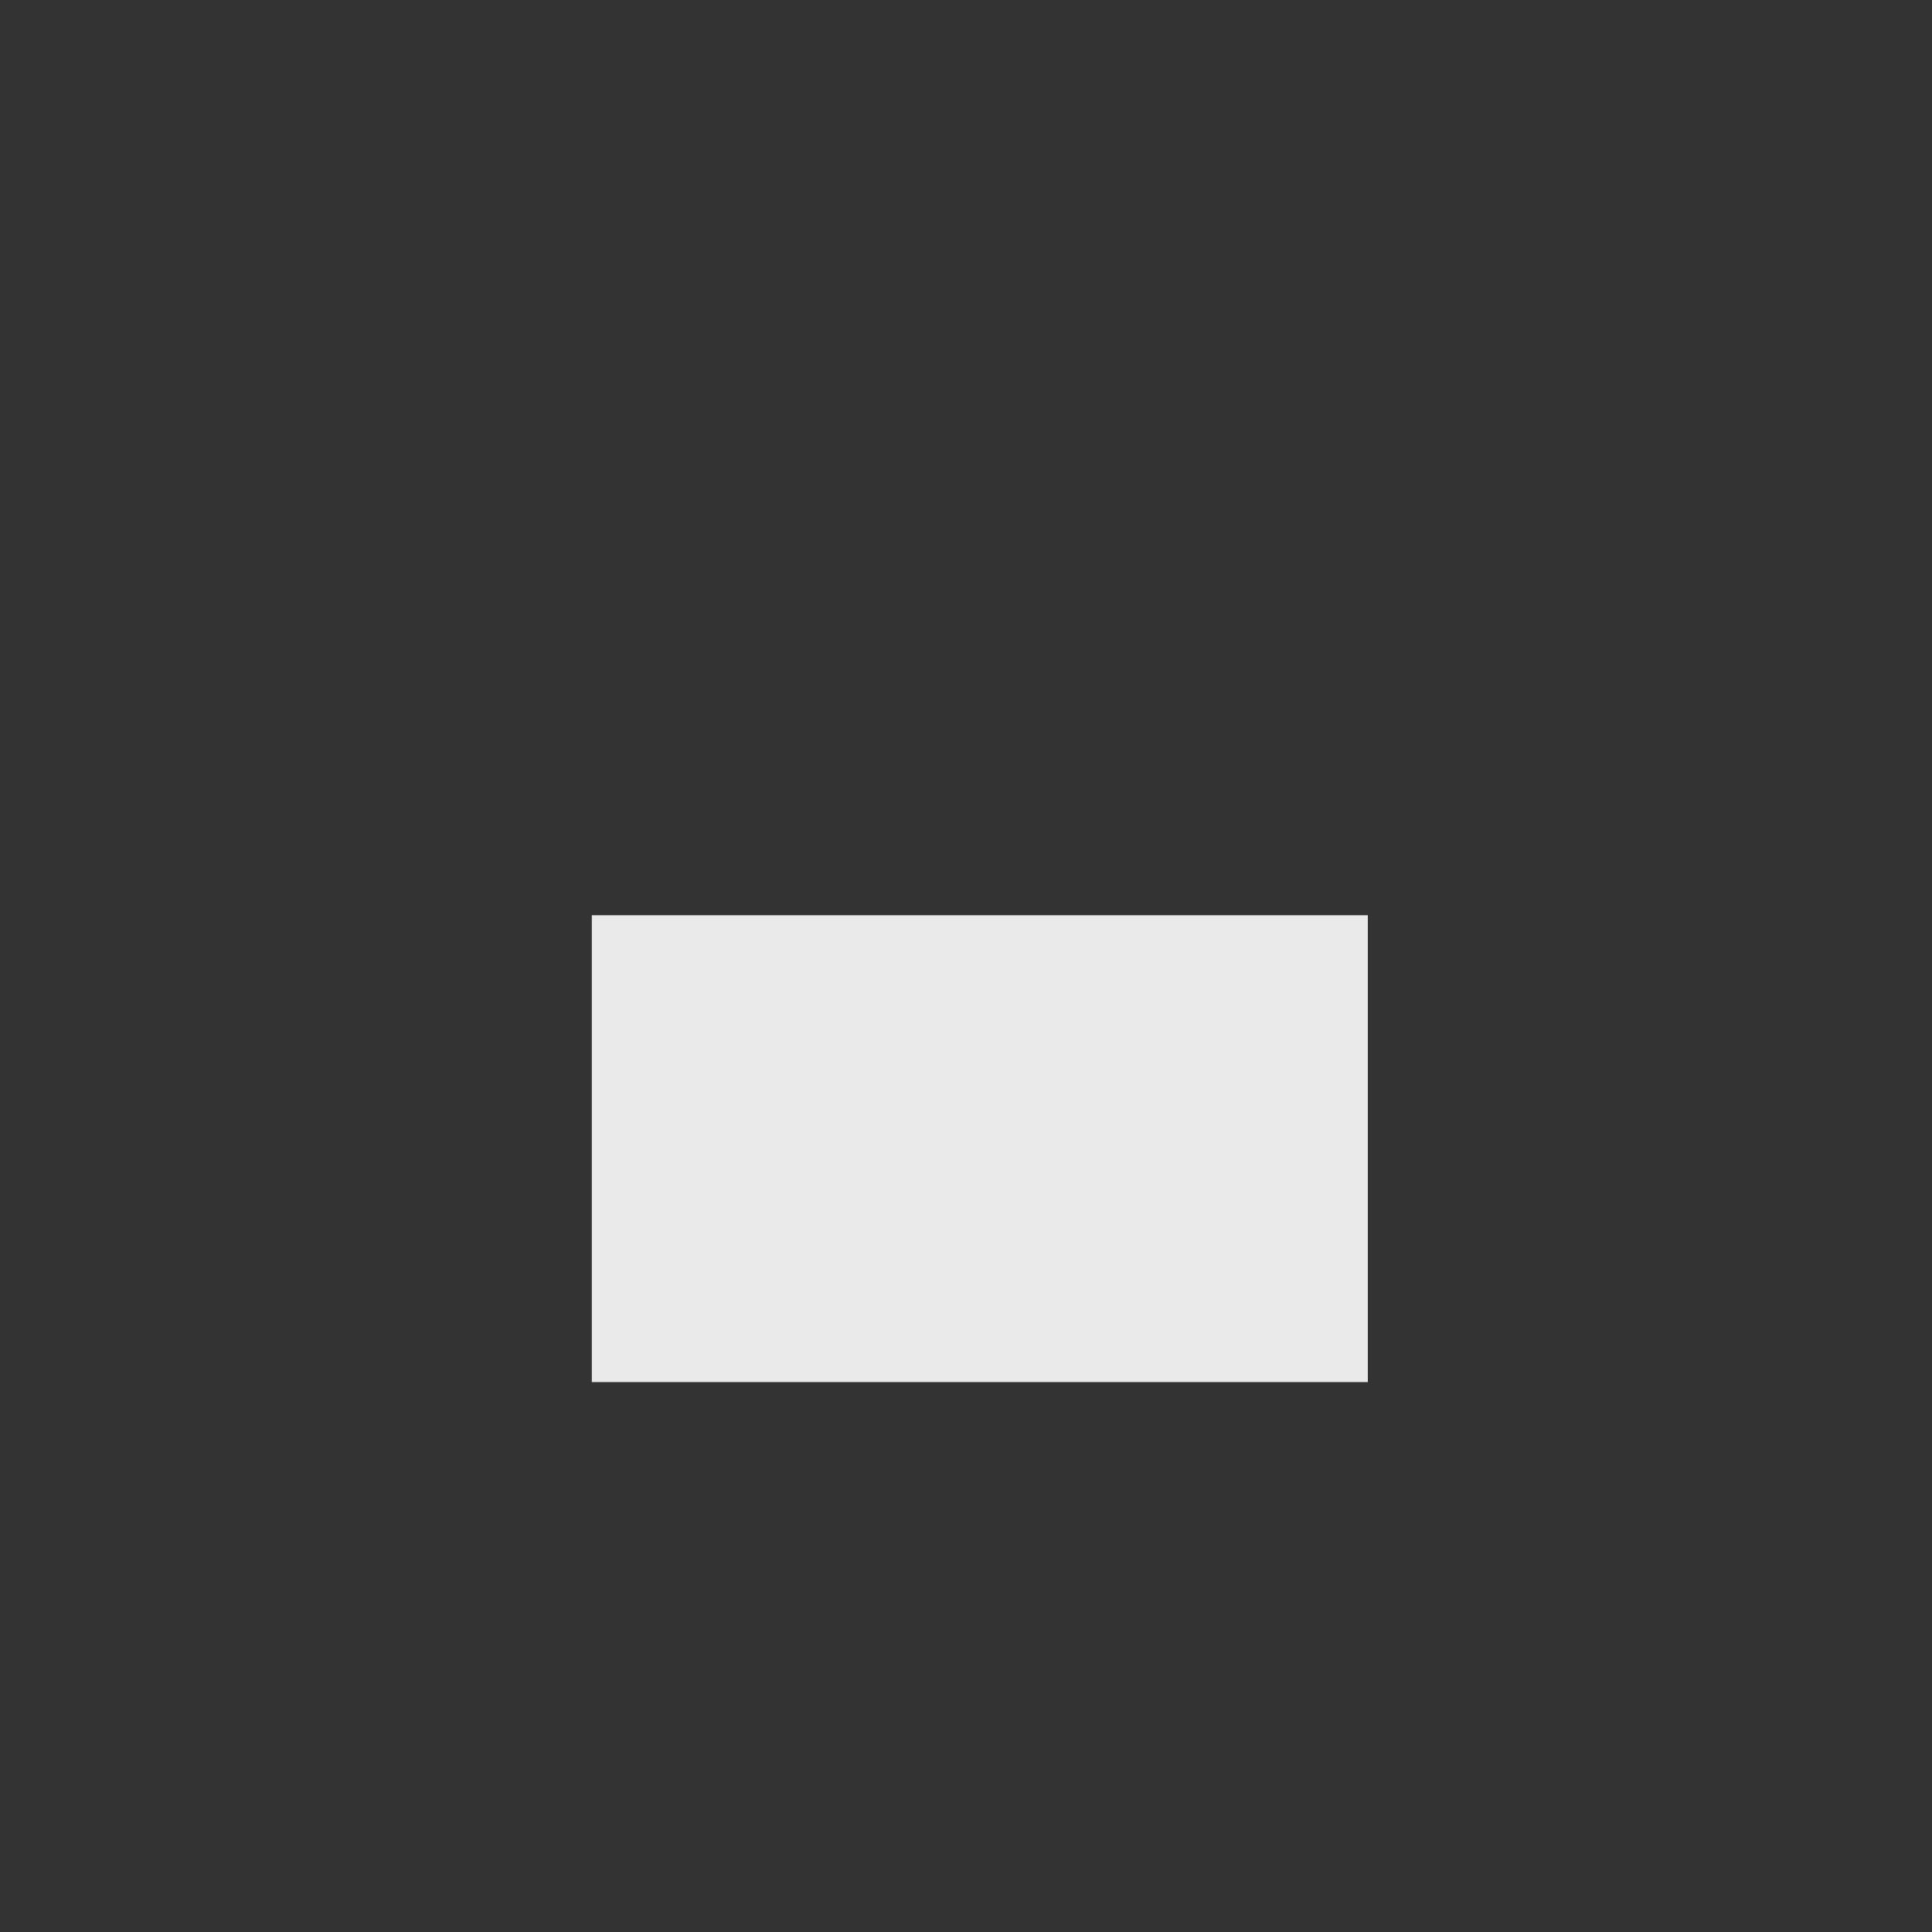 <?xml version="1.0" encoding="UTF-8" standalone="no"?>
<!-- Created with Inkscape (http://www.inkscape.org/) -->

<svg
   xmlns:dc="http://purl.org/dc/elements/1.1/"
   xmlns:cc="http://creativecommons.org/ns#"
   xmlns:rdf="http://www.w3.org/1999/02/22-rdf-syntax-ns#"
   xmlns:svg="http://www.w3.org/2000/svg"
   xmlns="http://www.w3.org/2000/svg"
   xmlns:sodipodi="http://sodipodi.sourceforge.net/DTD/sodipodi-0.dtd"
   xmlns:inkscape="http://www.inkscape.org/namespaces/inkscape"
   width="500mm"
   height="500mm"
   viewBox="0 0 500 500"
   version="1.1"
   id="svg1137"
   inkscape:version="0.92.3 (2405546, 2018-03-11)"
   sodipodi:docname="icon.svg">
  <rect x="0" y="0" width="500" height="500" fill="#333333" stroke="none"/>
  <defs
     id="defs1131" />
  <sodipodi:namedview
     id="base"
     pagecolor="#ffffff"
     bordercolor="#666666"
     borderopacity="1.0"
     inkscape:pageopacity="0.0"
     inkscape:pageshadow="2"
     inkscape:zoom="0.175"
     inkscape:cx="270.56032"
     inkscape:cy="630.74128"
     inkscape:document-units="mm"
     inkscape:current-layer="g1692"
     showgrid="false"
     inkscape:window-width="1920"
     inkscape:window-height="1013"
     inkscape:window-x="0"
     inkscape:window-y="0"
     inkscape:window-maximized="1" />
  <g
     inkscape:label="Layer 1"
     inkscape:groupmode="layer"
     id="layer1"
     transform="translate(0,203)">
    <g
       id="g1692"
       transform="translate(212.202,-102.589)">
      <path
         sodipodi:nodetypes="ccccccccsssccccss"
         inkscape:connector-curvature="0"
         id="path3743"
         d="M 37.798,-36.578 -181.222,160.54 h 65.706 v 175.216 c 138.51,-0.423 144.542,-0.277 306.628,0 V 160.54 h 65.706 z M -63.605,115.003 H 143.564 c 12.662,0 23.02,4.614 23.02,20.562 v 123.372 c -1.3e-4,18.16 -10.307,20.562 -23.02,20.562 H -63.605 c -12.713,0 -23.02,-4.67 -23.02,-20.562 v -123.372 c 0,-16.703 10.246,-20.562 23.02,-20.562 z"
         style="font-family:none;mix-blend-mode:normal;fill:#607d8b;fill-opacity:0;fill-rule:nonzero;stroke:none;stroke-width:0;stroke-linecap:butt;stroke-linejoin:miter;stroke-miterlimit:10;stroke-dasharray:none;stroke-dashoffset:0" />
      <path
         sodipodi:nodetypes="ccccc"
         inkscape:connector-curvature="0"
         id="path3743-6"
         d="M -59.037,136.45 V 257.273 H 141.796 V 136.45 Z"
         style="font-family:none;mix-blend-mode:normal;fill:#f5f5f5;fill-opacity:0.941;fill-rule:nonzero;stroke:none;stroke-width:0;stroke-linecap:butt;stroke-linejoin:miter;stroke-miterlimit:10;stroke-dasharray:none;stroke-dashoffset:0" />
    </g>
  </g>
</svg>
